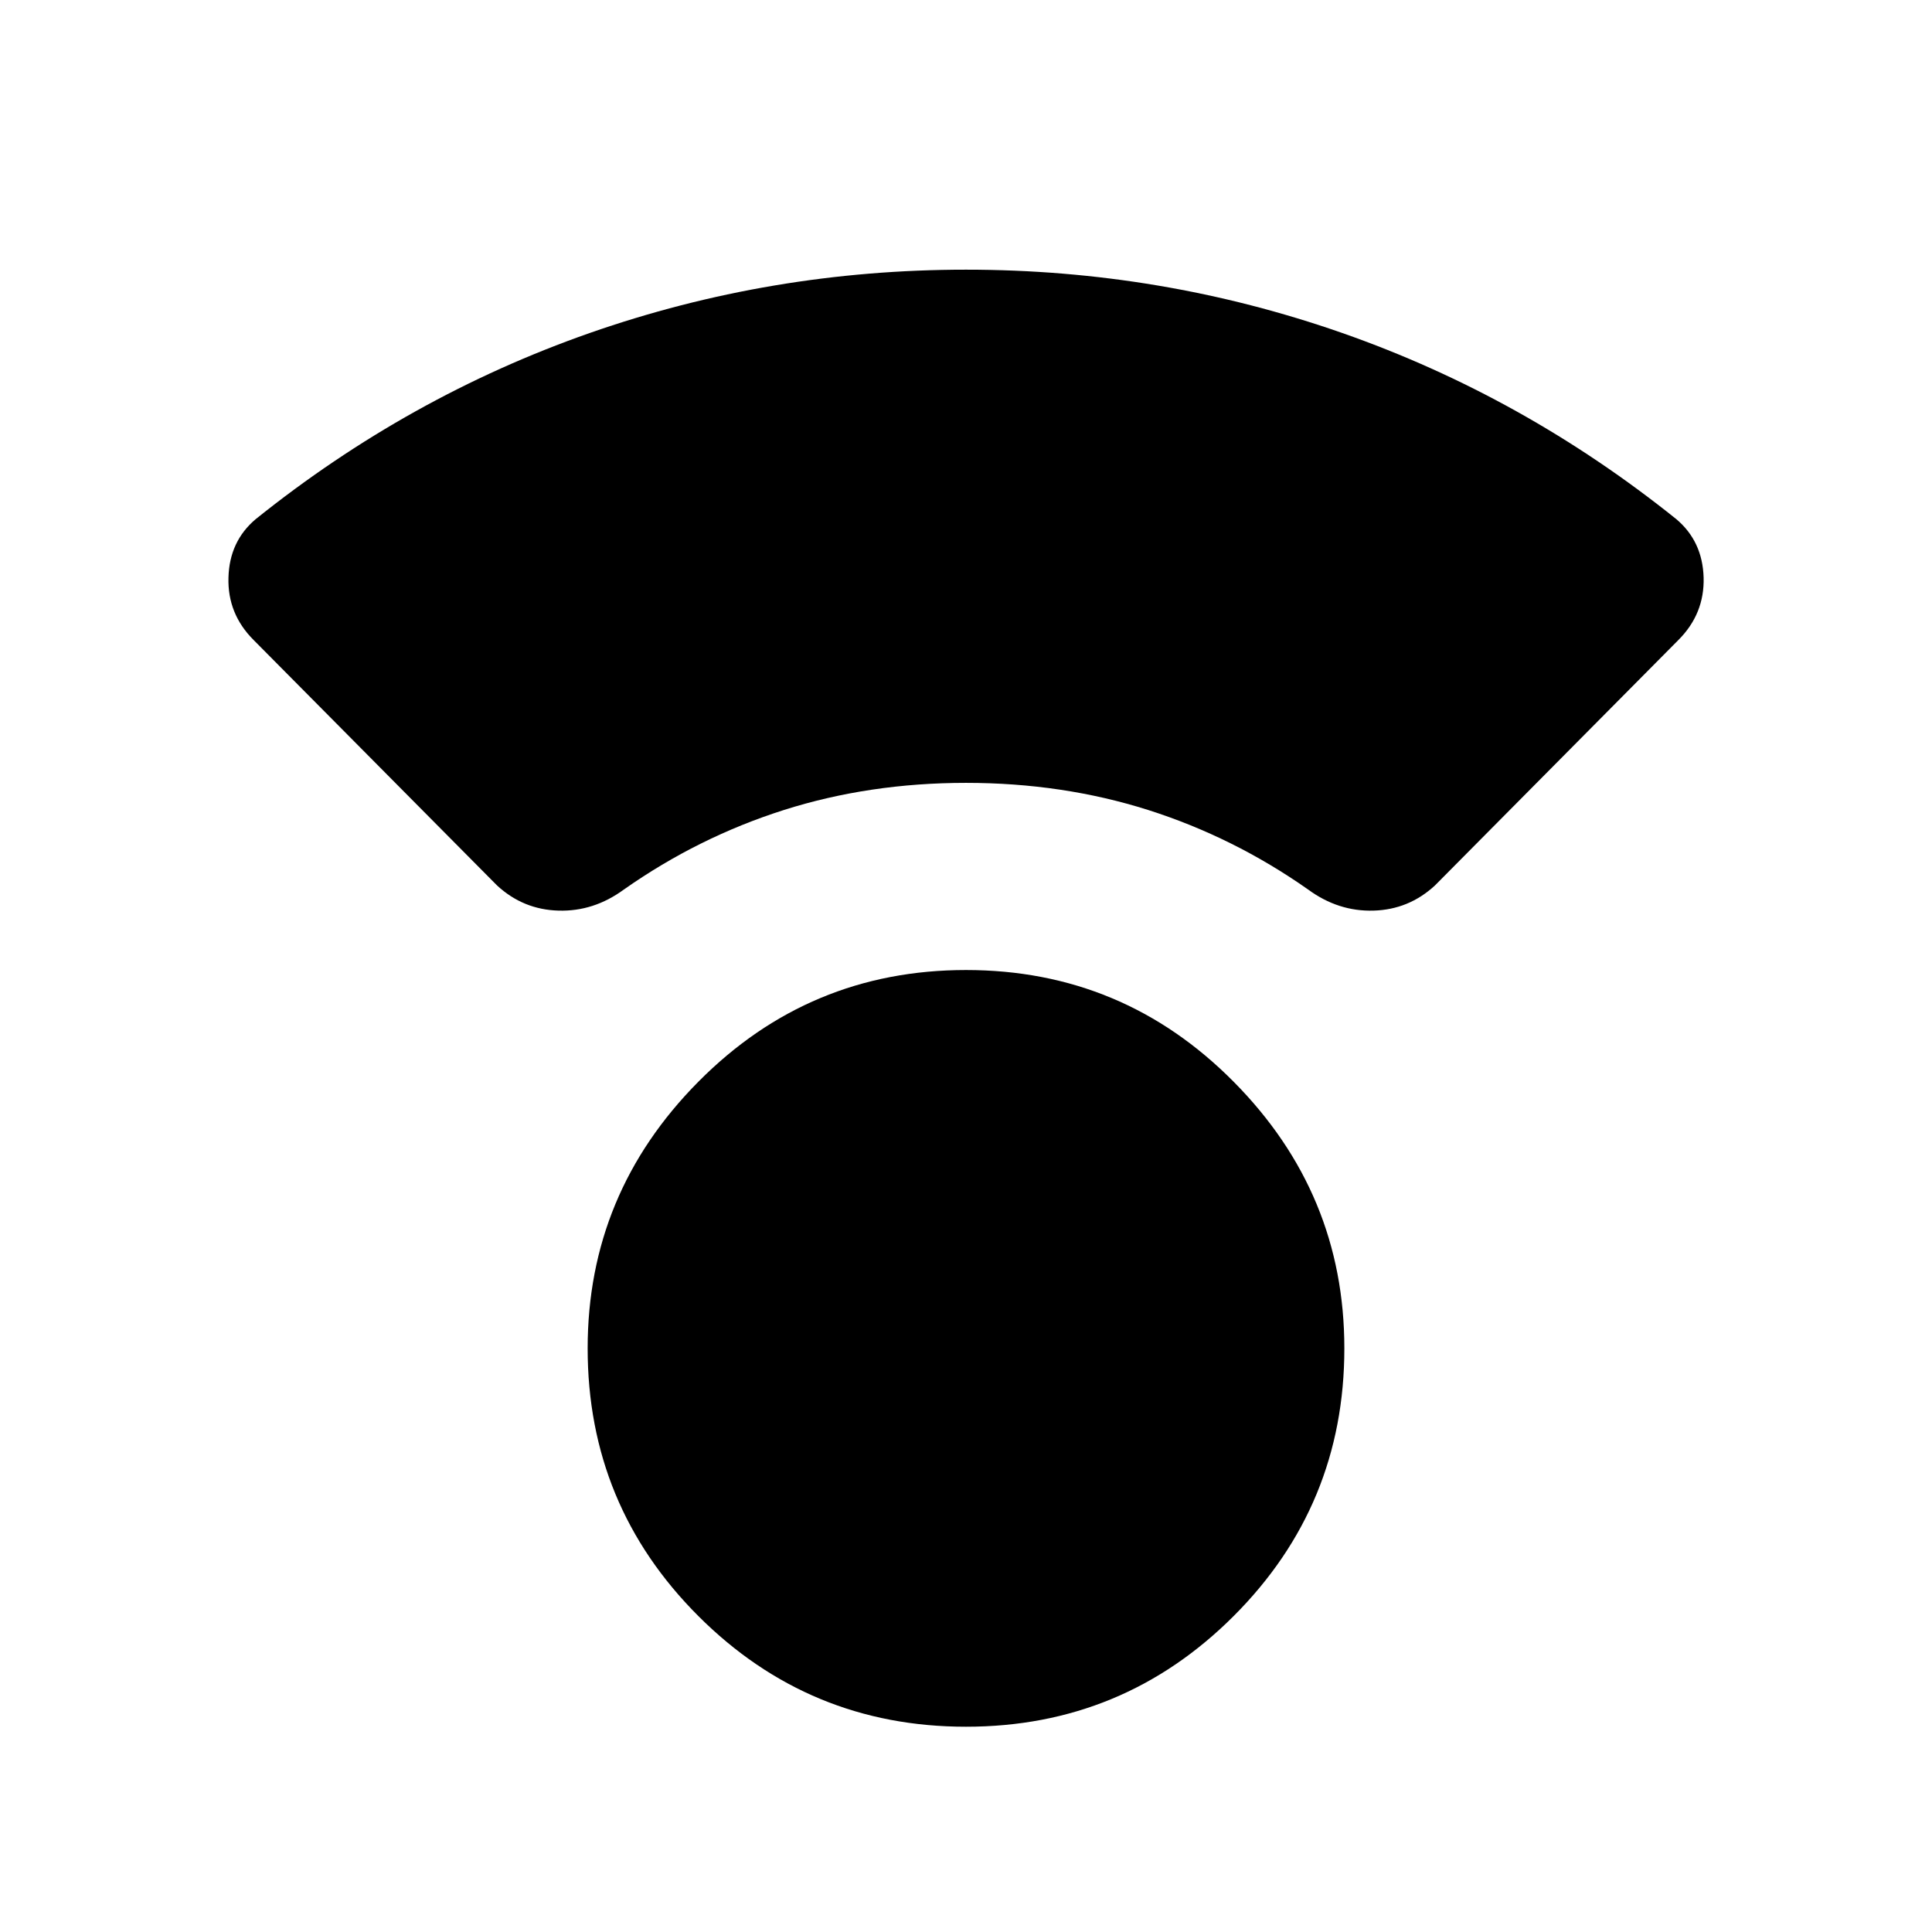 <svg xmlns="http://www.w3.org/2000/svg" height="24" width="24"><path d="M12 21.45Q10.05 21.45 8.675 20.075Q7.3 18.7 7.3 16.75Q7.3 14.825 8.675 13.438Q10.05 12.05 12 12.05Q13.95 12.05 15.325 13.438Q16.7 14.825 16.7 16.75Q16.7 18.7 15.325 20.075Q13.95 21.45 12 21.45ZM6.175 11 3.15 7.95Q2.825 7.625 2.838 7.175Q2.85 6.725 3.175 6.45Q5.075 4.925 7.325 4.137Q9.575 3.35 12 3.35Q14.425 3.35 16.675 4.137Q18.925 4.925 20.825 6.45Q21.15 6.725 21.163 7.175Q21.175 7.625 20.85 7.95L17.825 11Q17.5 11.3 17.062 11.312Q16.625 11.325 16.25 11.05Q15.325 10.4 14.263 10.062Q13.2 9.725 12 9.725Q10.8 9.725 9.738 10.062Q8.675 10.4 7.75 11.05Q7.375 11.325 6.938 11.312Q6.5 11.3 6.175 11Z"/></svg>